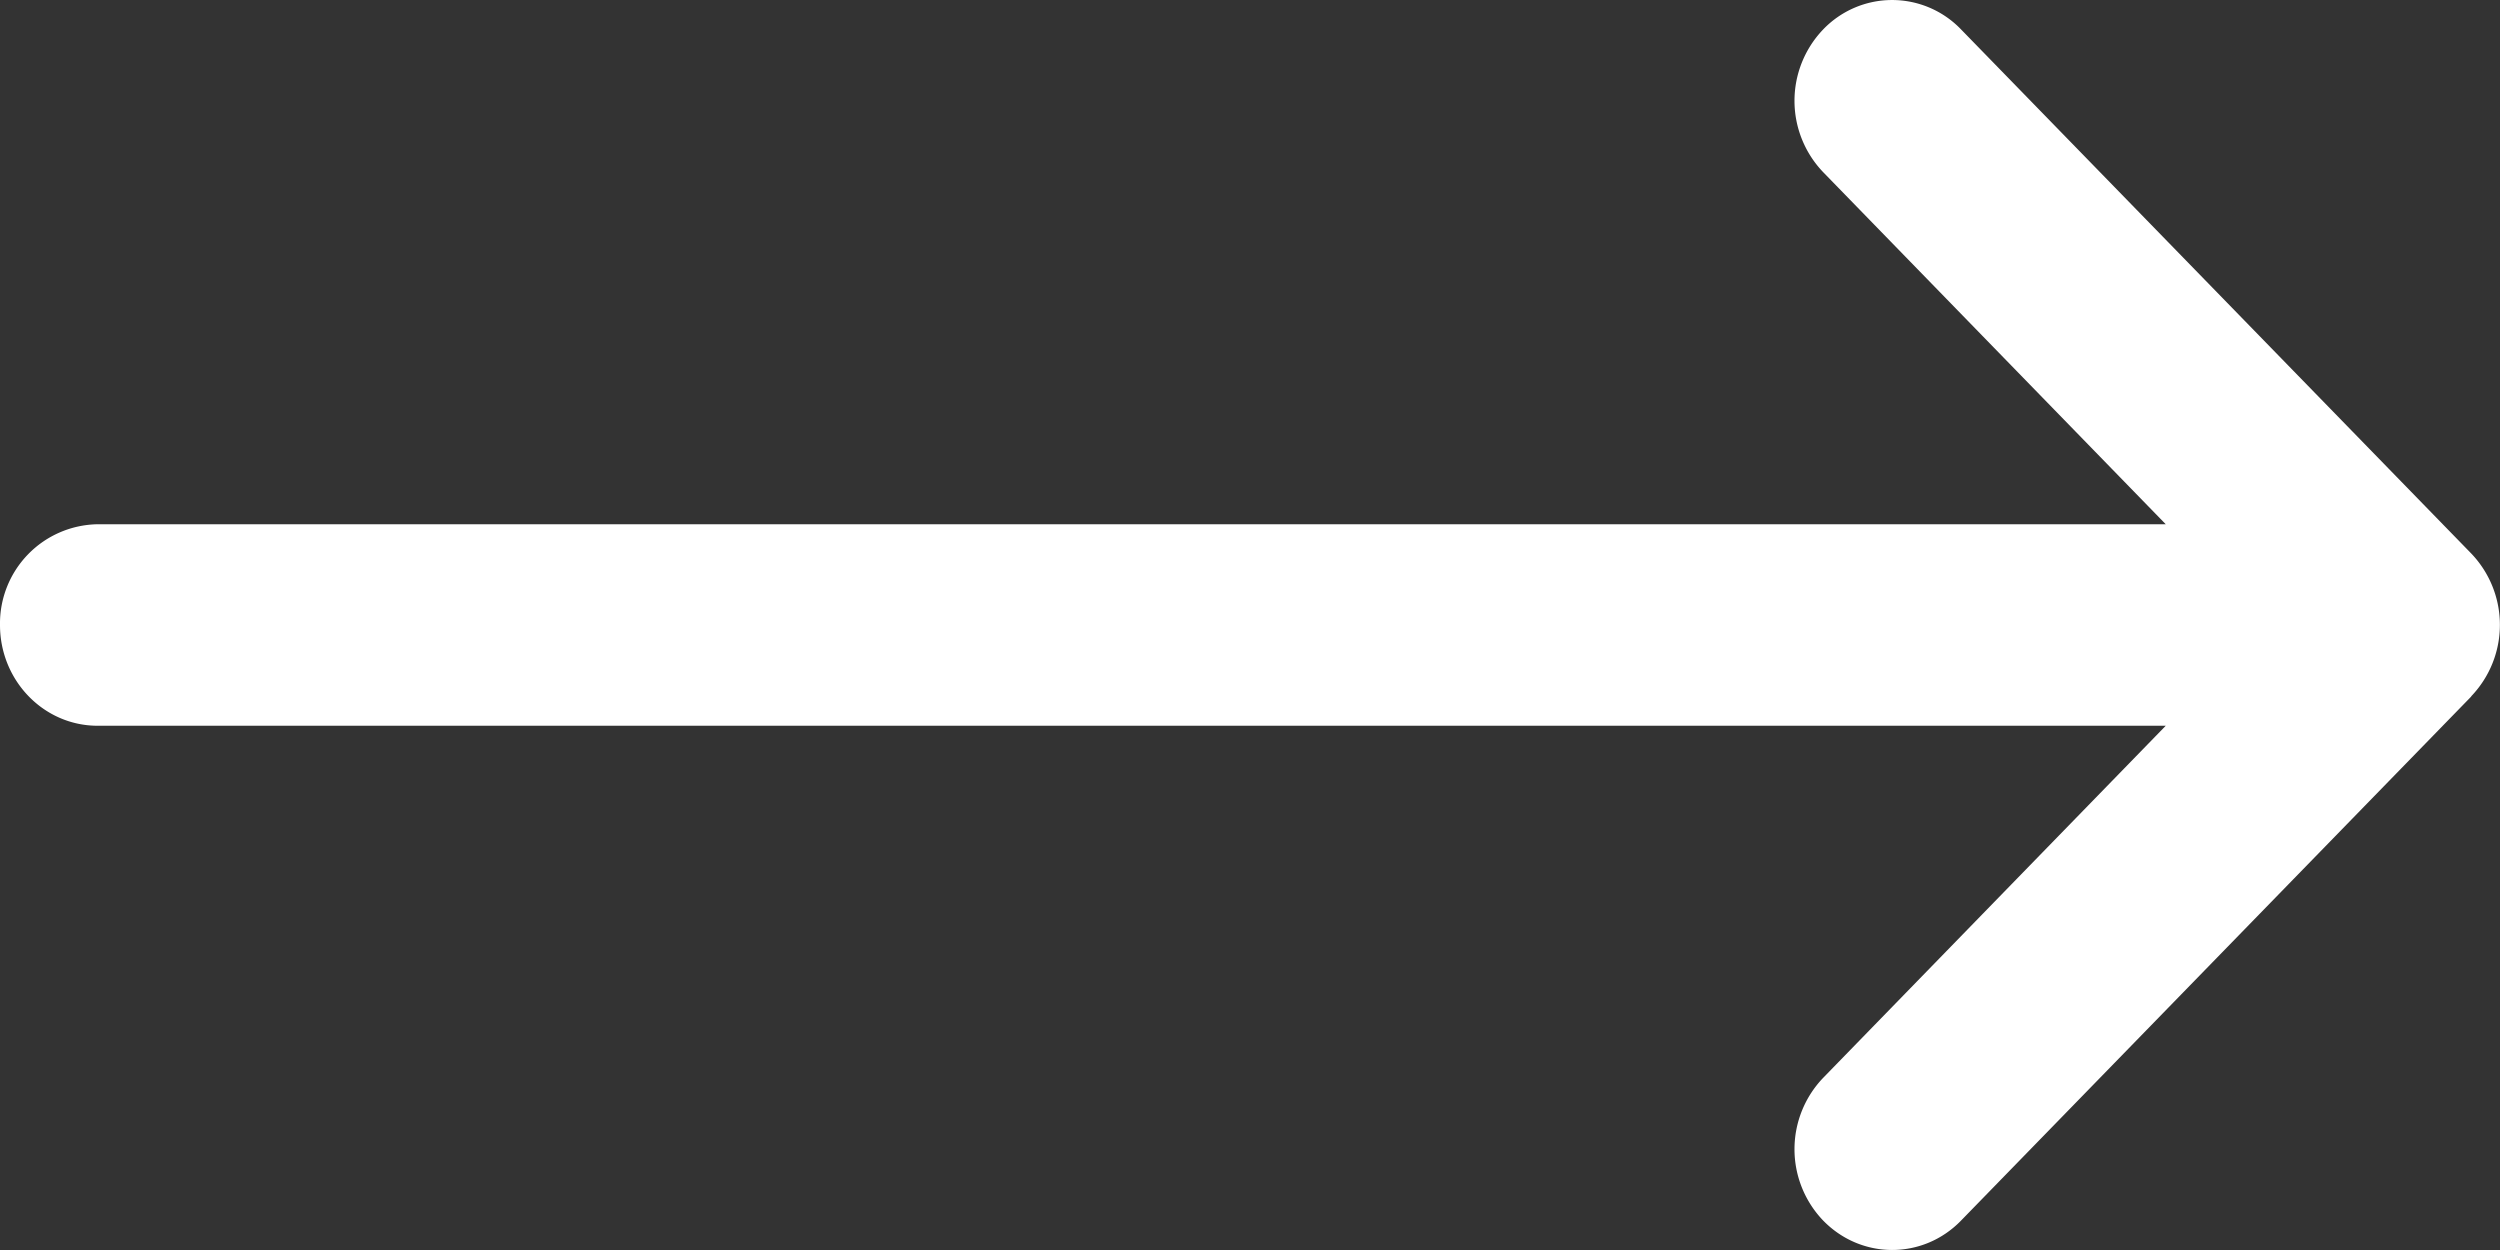 <svg width="20" height="10" xmlns="http://www.w3.org/2000/svg"><rect width="100%" height="100%" fill="#333333" stroke="none"/><g id="Page-1" stroke="none" stroke-width="1" fill="none" fill-rule="evenodd"><g id="Kupa-shop---elements" transform="translate(-112 -183)" fill="#FFF" fill-rule="nonzero"><g id="button/stroke" transform="translate(23 166)"><g id="arrow-white" transform="translate(89 17)"><path d="M19.77 4.43v-.002L15.688.235a.764.764 0 00-1.105.003.825.825 0 00.003 1.14l2.74 2.816H.781A.794.794 0 000 5c0 .445.35.806.781.806h16.545l-2.74 2.816a.825.825 0 00-.003 1.14c.305.316.8.317 1.105.003l4.082-4.193V5.57a.826.826 0 000-1.142z" id="Path"/></g></g></g></g></svg>